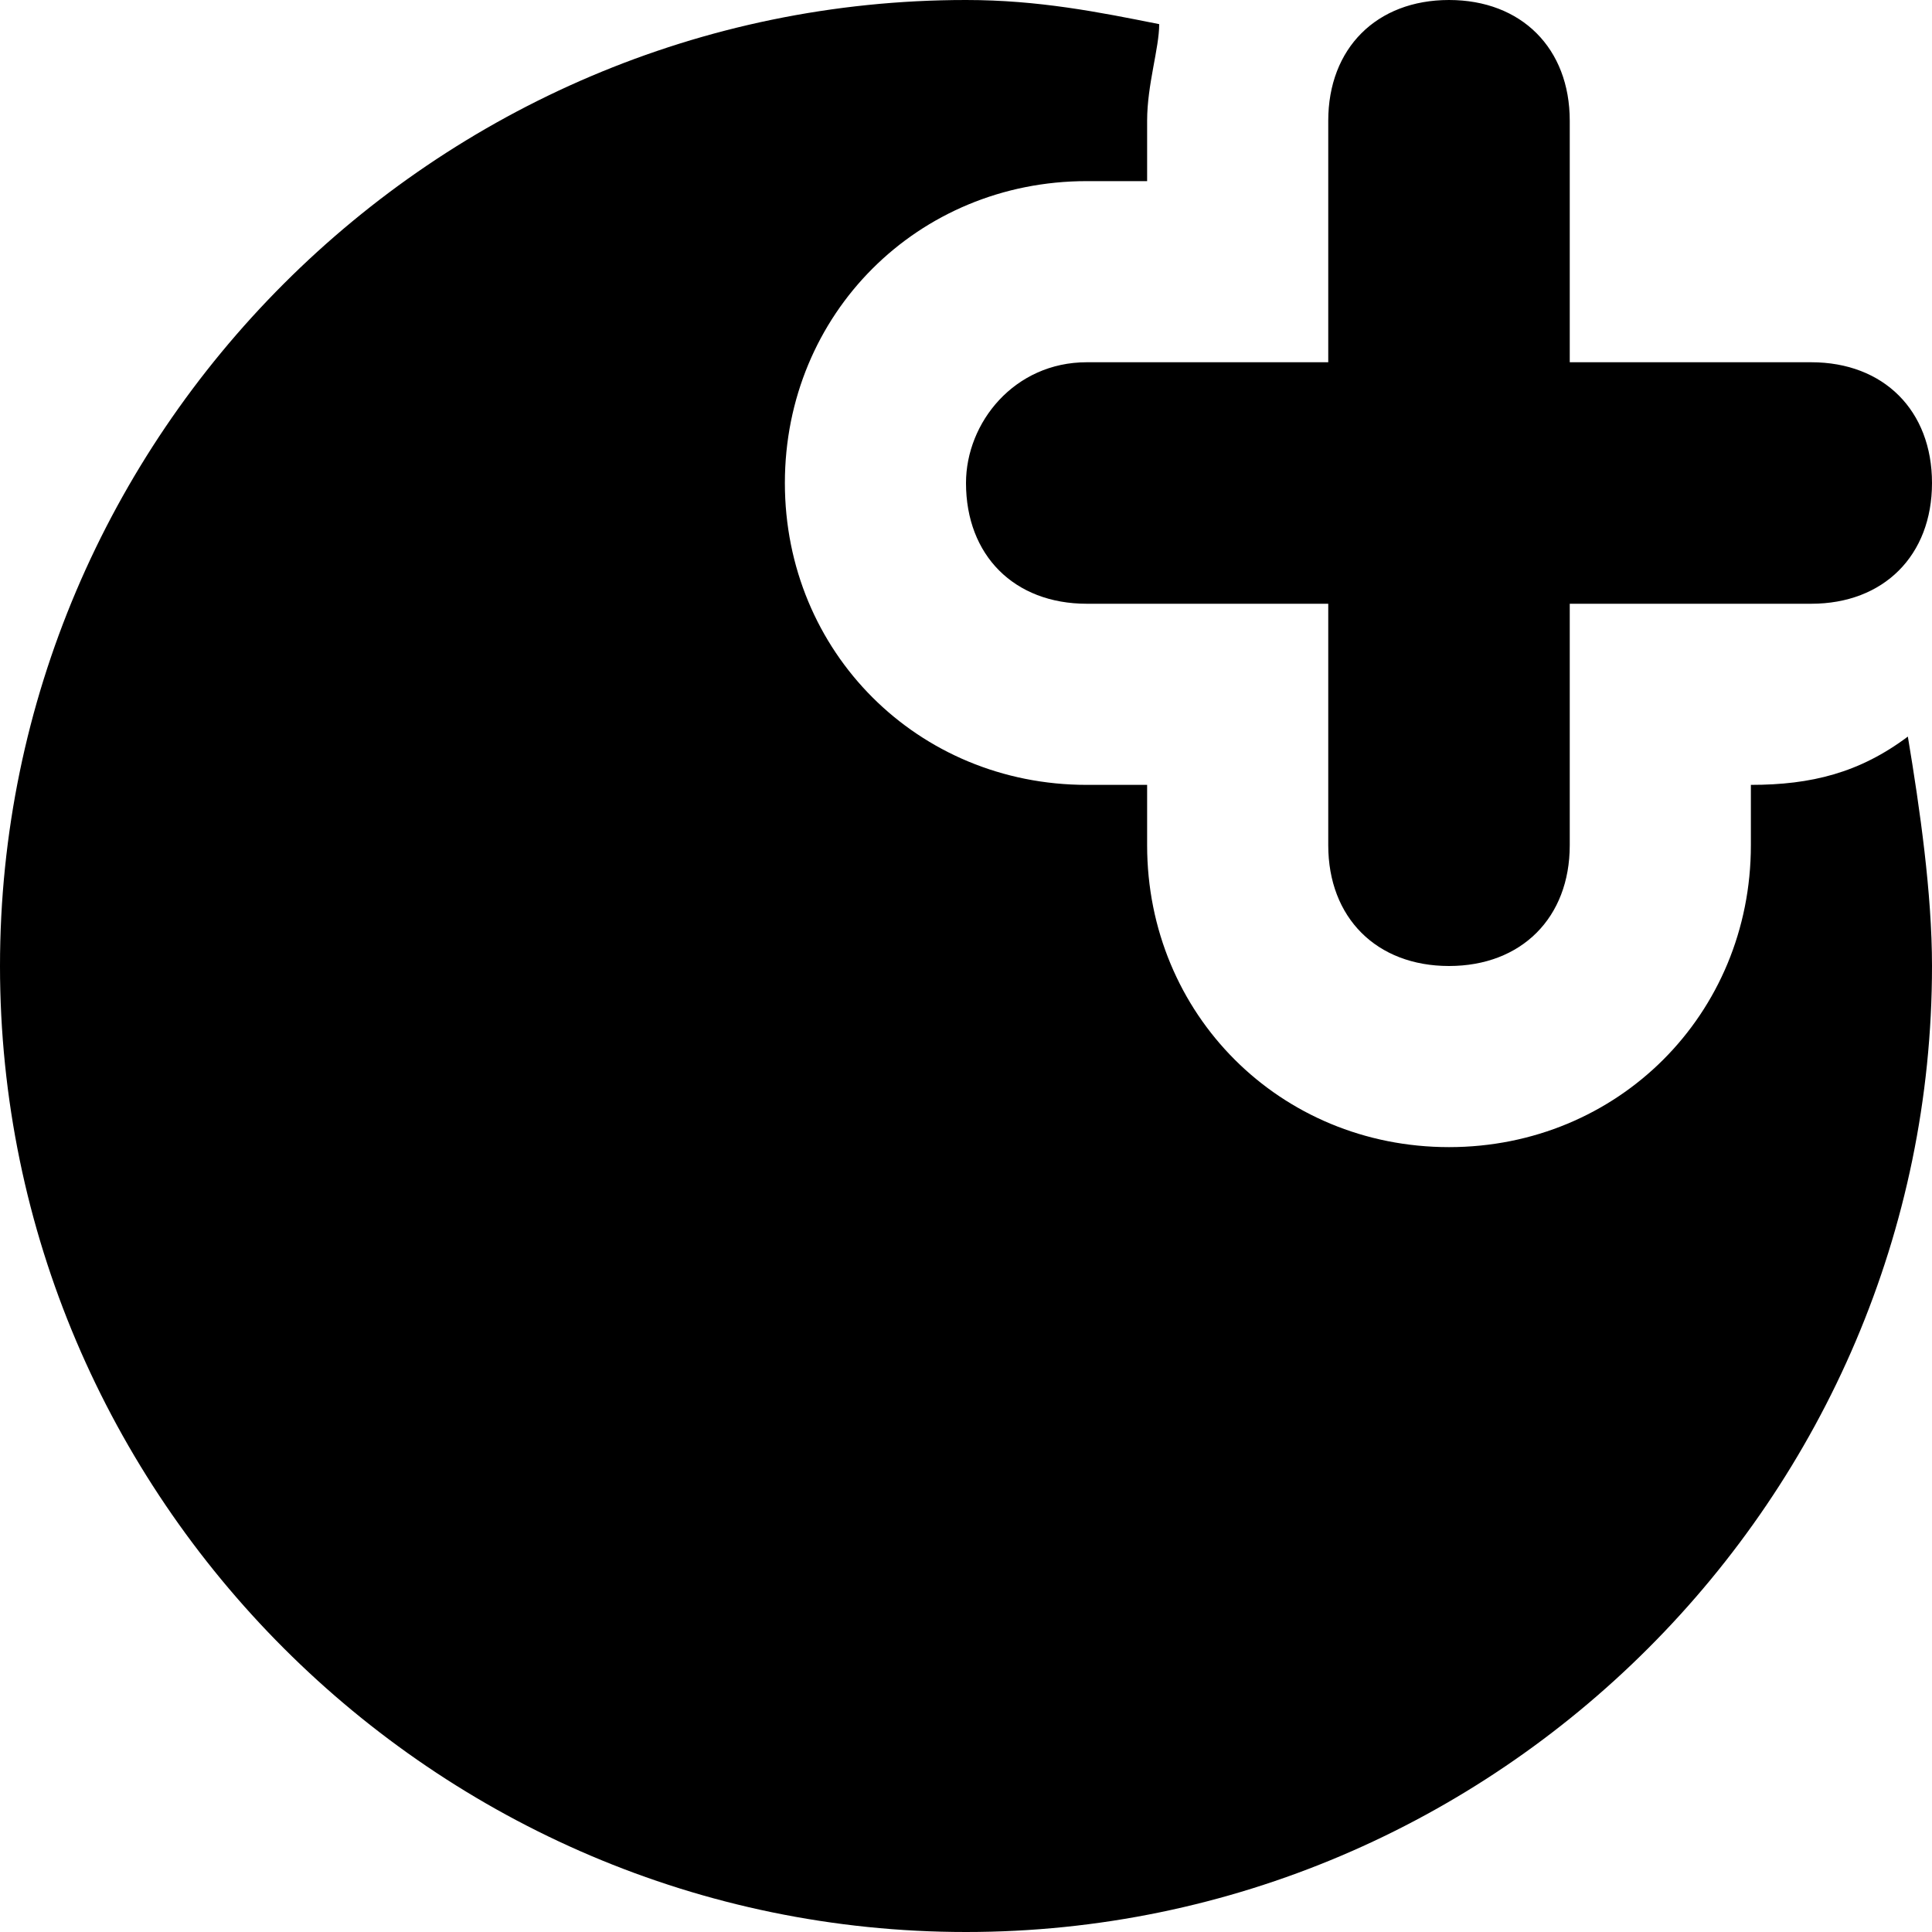 <svg xmlns="http://www.w3.org/2000/svg" viewBox="0 0 16 16">
  <path d="M8 4c0 .6.4 1 1 1h2v2c0 .6.4 1 1 1s1-.4 1-1V5h2c.6 0 1-.4 1-1s-.4-1-1-1h-2V1c0-.6-.4-1-1-1s-1 .4-1 1v2H9c-.6 0-1 .5-1 1m6.5 2.5V7c0 1.4-1.1 2.5-2.5 2.5S9.5 8.4 9.5 7v-.5H9C7.6 6.5 6.5 5.4 6.5 4S7.6 1.5 9 1.5h.5V1c0-.3.1-.6.1-.8C9.1.1 8.6 0 8 0 3.6 0 0 3.6 0 8s3.6 8 8 8 8-3.6 8-8c0-.6-.1-1.3-.2-1.9-.4.3-.8.4-1.3.4"/>
</svg>
